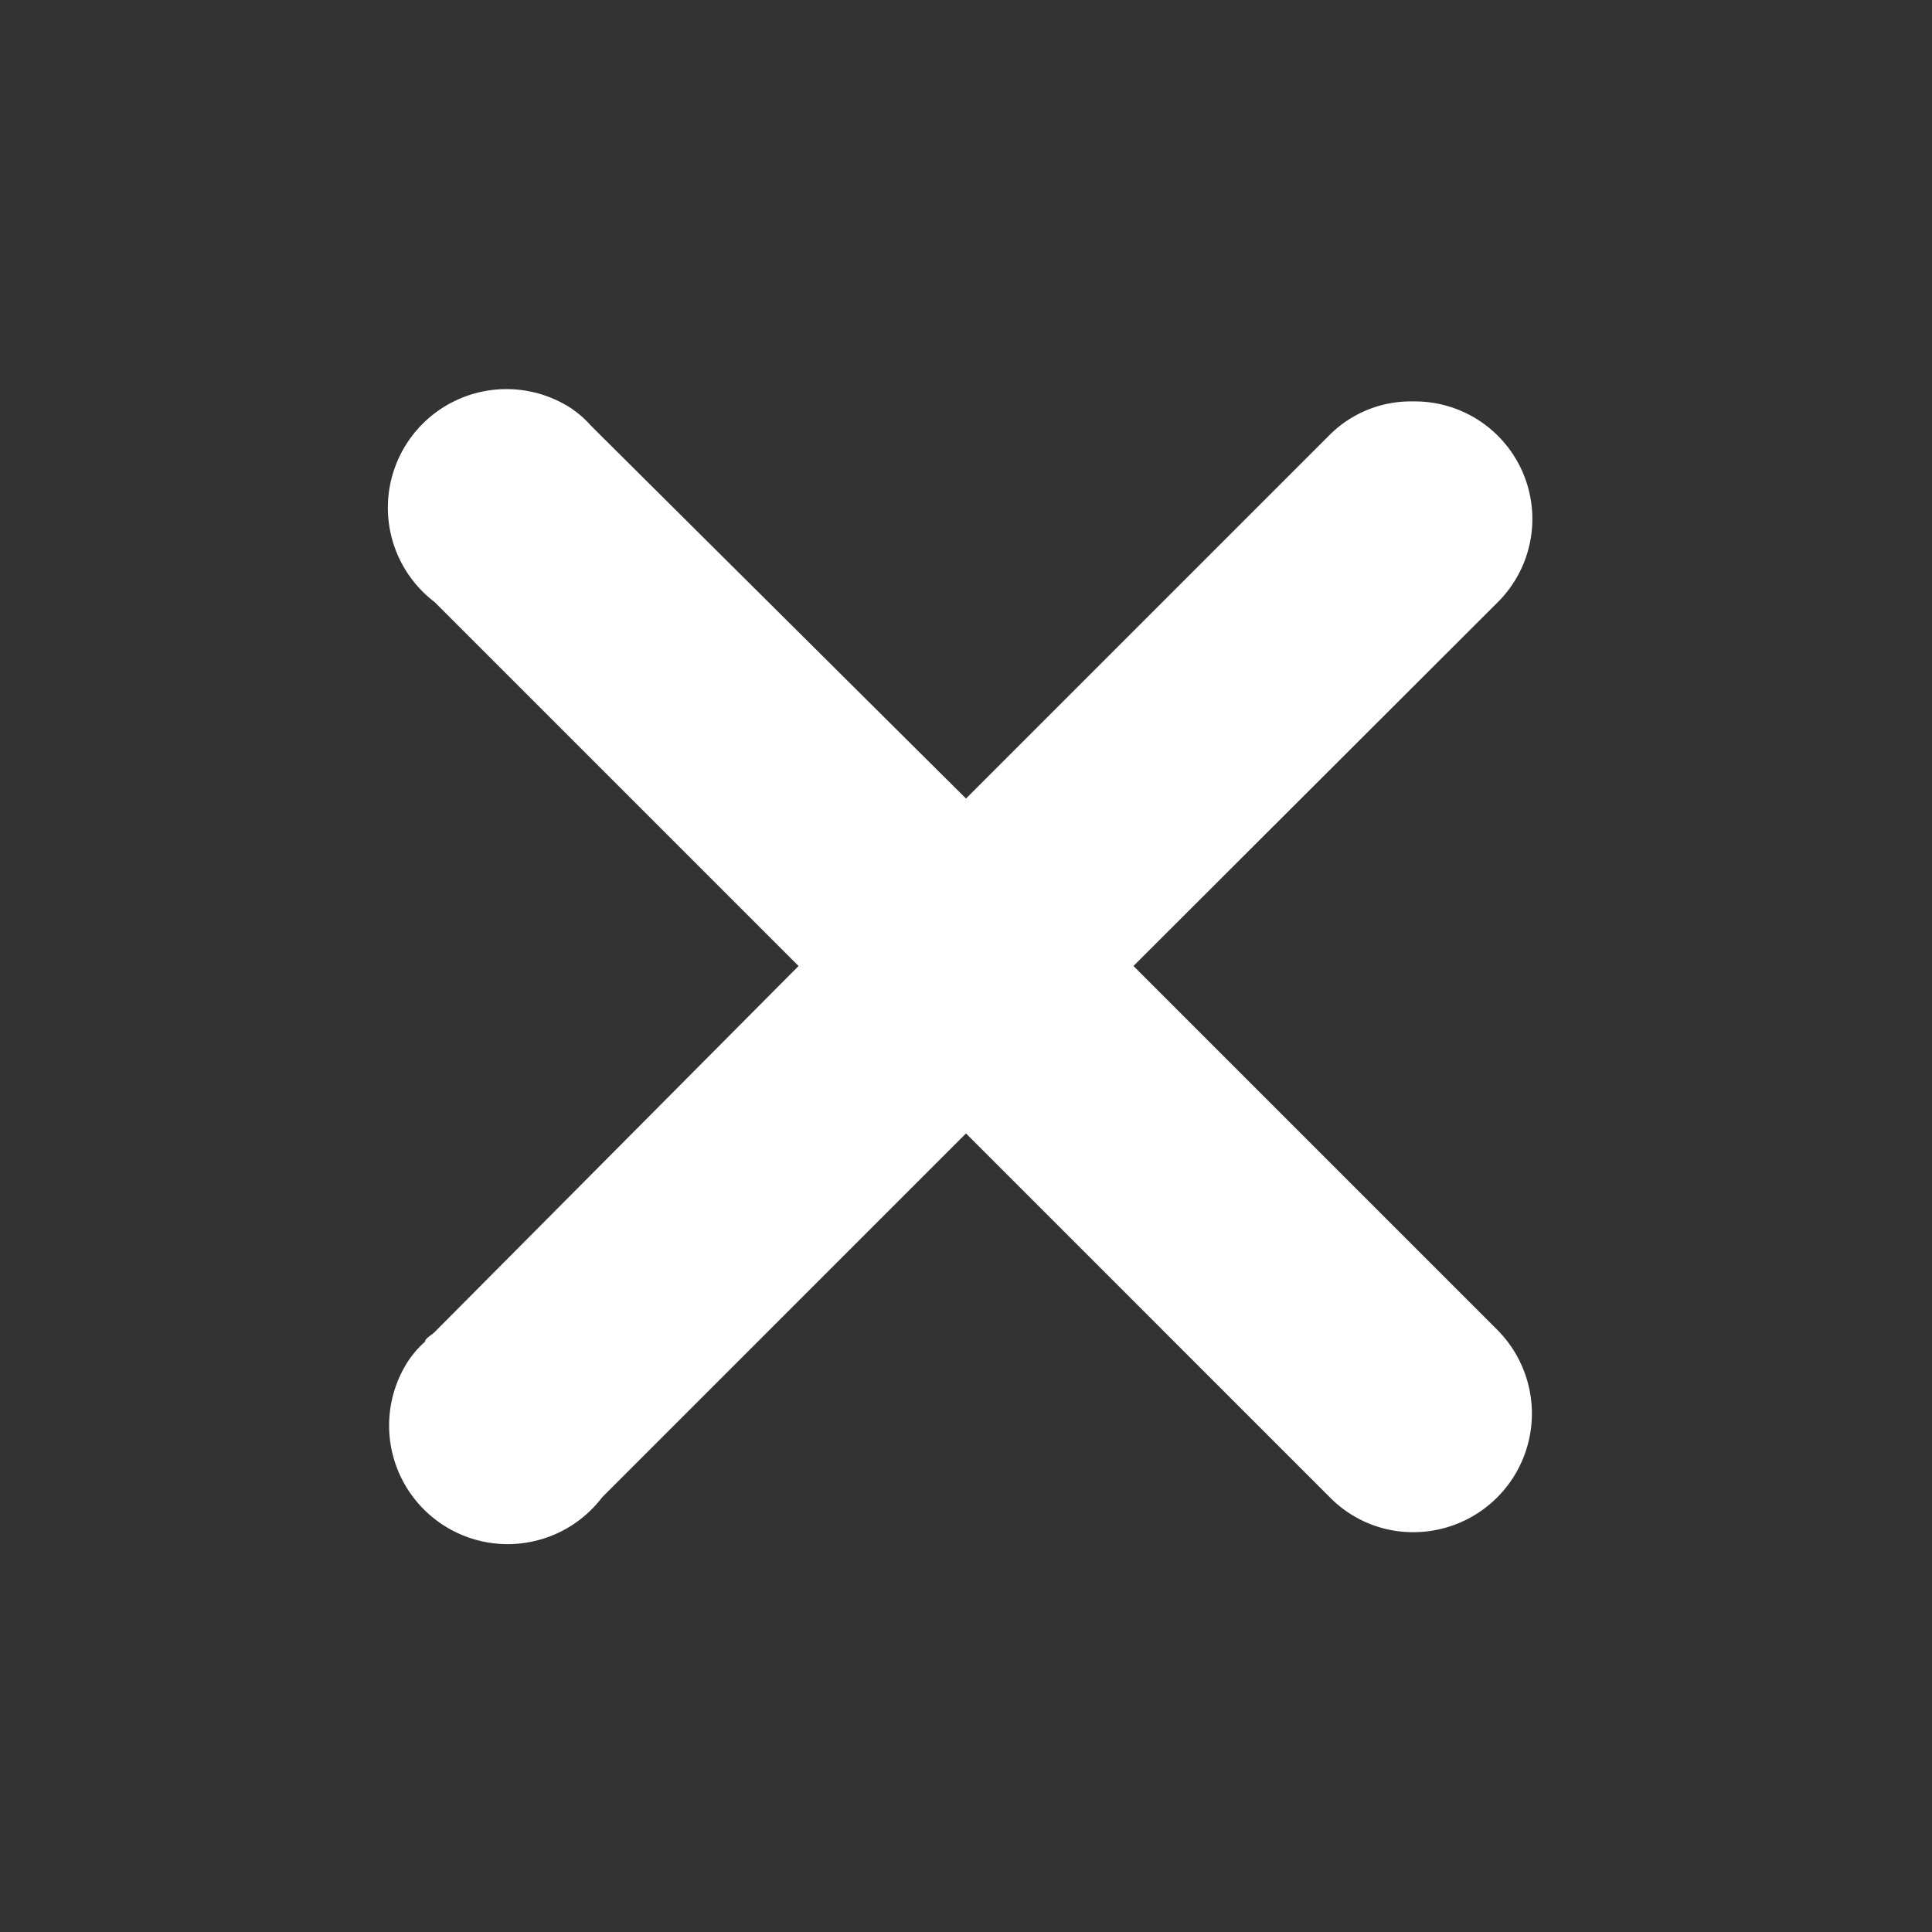 <svg id="Layer_1" data-name="Layer 1" xmlns="http://www.w3.org/2000/svg" viewBox="0 0 36 36">
  <rect x="0" y="0" width="36" height="36" fill="#333333" stroke="none"/>
  <defs>
    <style>
      .cls-1 {
        fill: none;
      }

      .cls-2 {
        fill: #fff;
      }
    </style>
  </defs>
  <path class="cls-1" d="M0,0H36V36H0Z"/>
  <path class="cls-2" d="M26.34,28.55a2.17,2.17,0,0,1-1.56-.65L18,21.12,11.22,27.9A2.21,2.21,0,0,1,7.6,25.37,1.89,1.89,0,0,1,7.92,25c0-.06.12-.12.18-.18L14.88,18,8.1,11.22A2.21,2.21,0,0,1,10.63,7.6a1.89,1.89,0,0,1,.37.32l.18.18L18,14.88,24.78,8.1a2.14,2.14,0,0,1,1.55-.62,2.19,2.19,0,0,1,1.58,3.74L21.12,18l6.78,6.78a2.21,2.21,0,0,1-1.56,3.77Z"/>
</svg>
